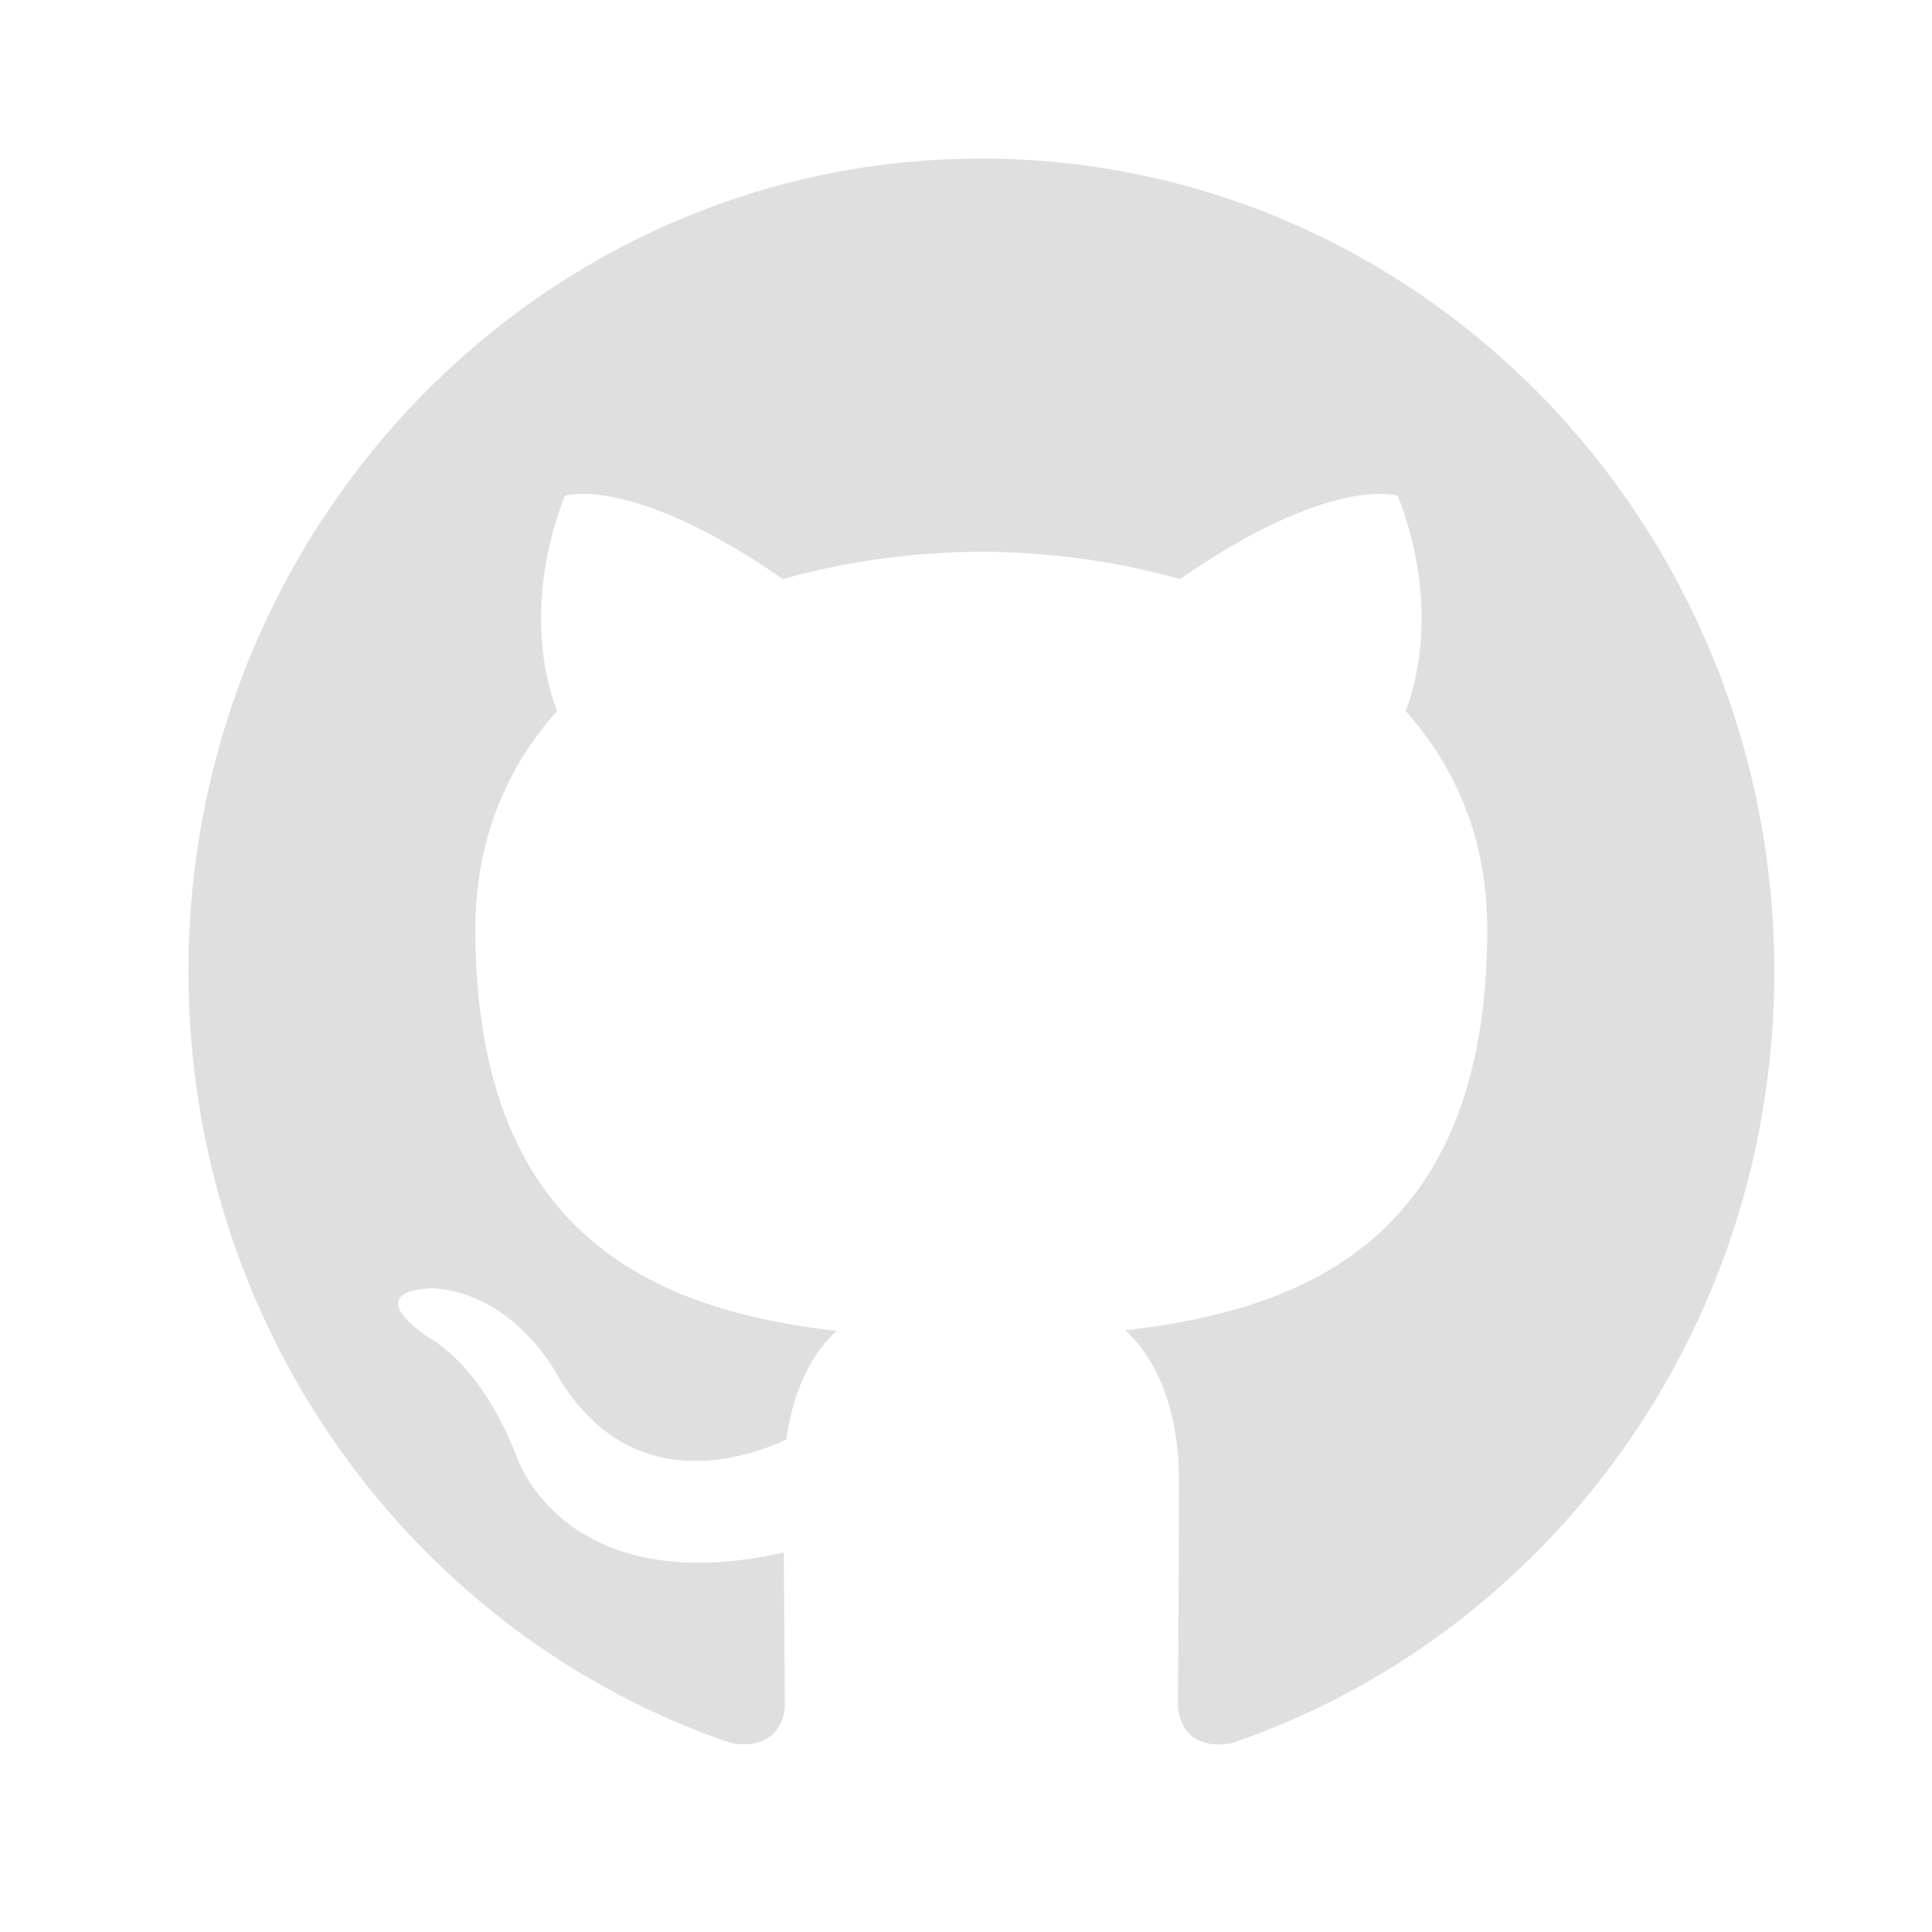 <svg width="49" height="49" viewBox="0 0 49 49" fill="none" xmlns="http://www.w3.org/2000/svg">
<g clip-path="url(#clip0_19_60)" filter="url(#filter0_d_19_60)">
<path fill-rule="evenodd" clip-rule="evenodd" d="M24.89 0.022C35.997 0.022 45 9.253 45 20.641C45 29.749 39.244 37.476 31.259 40.205C30.239 40.408 29.877 39.764 29.877 39.215C29.877 38.535 29.901 36.315 29.901 33.556C29.901 31.633 29.258 30.378 28.536 29.739C33.014 29.228 37.72 27.484 37.72 19.565C37.72 17.313 36.94 15.475 35.649 14.031C35.858 13.51 36.548 11.412 35.452 8.573C35.452 8.573 33.766 8.02 29.927 10.687C28.32 10.231 26.599 10.001 24.89 9.993C23.18 10.001 21.461 10.231 19.856 10.687C16.013 8.02 14.324 8.573 14.324 8.573C13.232 11.412 13.921 13.51 14.129 14.031C12.843 15.475 12.057 17.313 12.057 19.565C12.057 27.464 16.753 29.235 21.219 29.756C20.644 30.27 20.123 31.179 19.942 32.512C18.796 33.039 15.884 33.951 14.09 30.799C14.09 30.799 13.026 28.818 11.007 28.674C11.007 28.674 9.047 28.648 10.871 29.927C10.871 29.927 12.188 30.56 13.103 32.943C13.103 32.943 14.283 36.623 19.878 35.376C19.888 37.1 19.906 38.724 19.906 39.215C19.906 39.76 19.536 40.398 18.533 40.207C10.541 37.482 4.779 29.751 4.779 20.641C4.779 9.253 13.785 0.022 24.89 0.022Z" fill="#DEDFDE"/>
</g>
<defs>
<filter id="filter0_d_19_60" x="0.779" y="0.022" width="48.221" height="48.221" filterUnits="userSpaceOnUse" color-interpolation-filters="sRGB">
<feFlood flood-opacity="0" result="BackgroundImageFix"/>
<feColorMatrix in="SourceAlpha" type="matrix" values="0 0 0 0 0 0 0 0 0 0 0 0 0 0 0 0 0 0 127 0" result="hardAlpha"/>
<feOffset dy="4"/>
<feGaussianBlur stdDeviation="2"/>
<feComposite in2="hardAlpha" operator="out"/>
<feColorMatrix type="matrix" values="0 0 0 0 0 0 0 0 0 0 0 0 0 0 0 0 0 0 0.25 0"/>
<feBlend mode="normal" in2="BackgroundImageFix" result="effect1_dropShadow_19_60"/>
<feBlend mode="normal" in="SourceGraphic" in2="effect1_dropShadow_19_60" result="shape"/>
</filter>
<clipPath id="clip0_19_60">
<rect width="40.221" height="40.221" fill="white" transform="translate(4.779 0.022)"/>
</clipPath>
</defs>
</svg>
